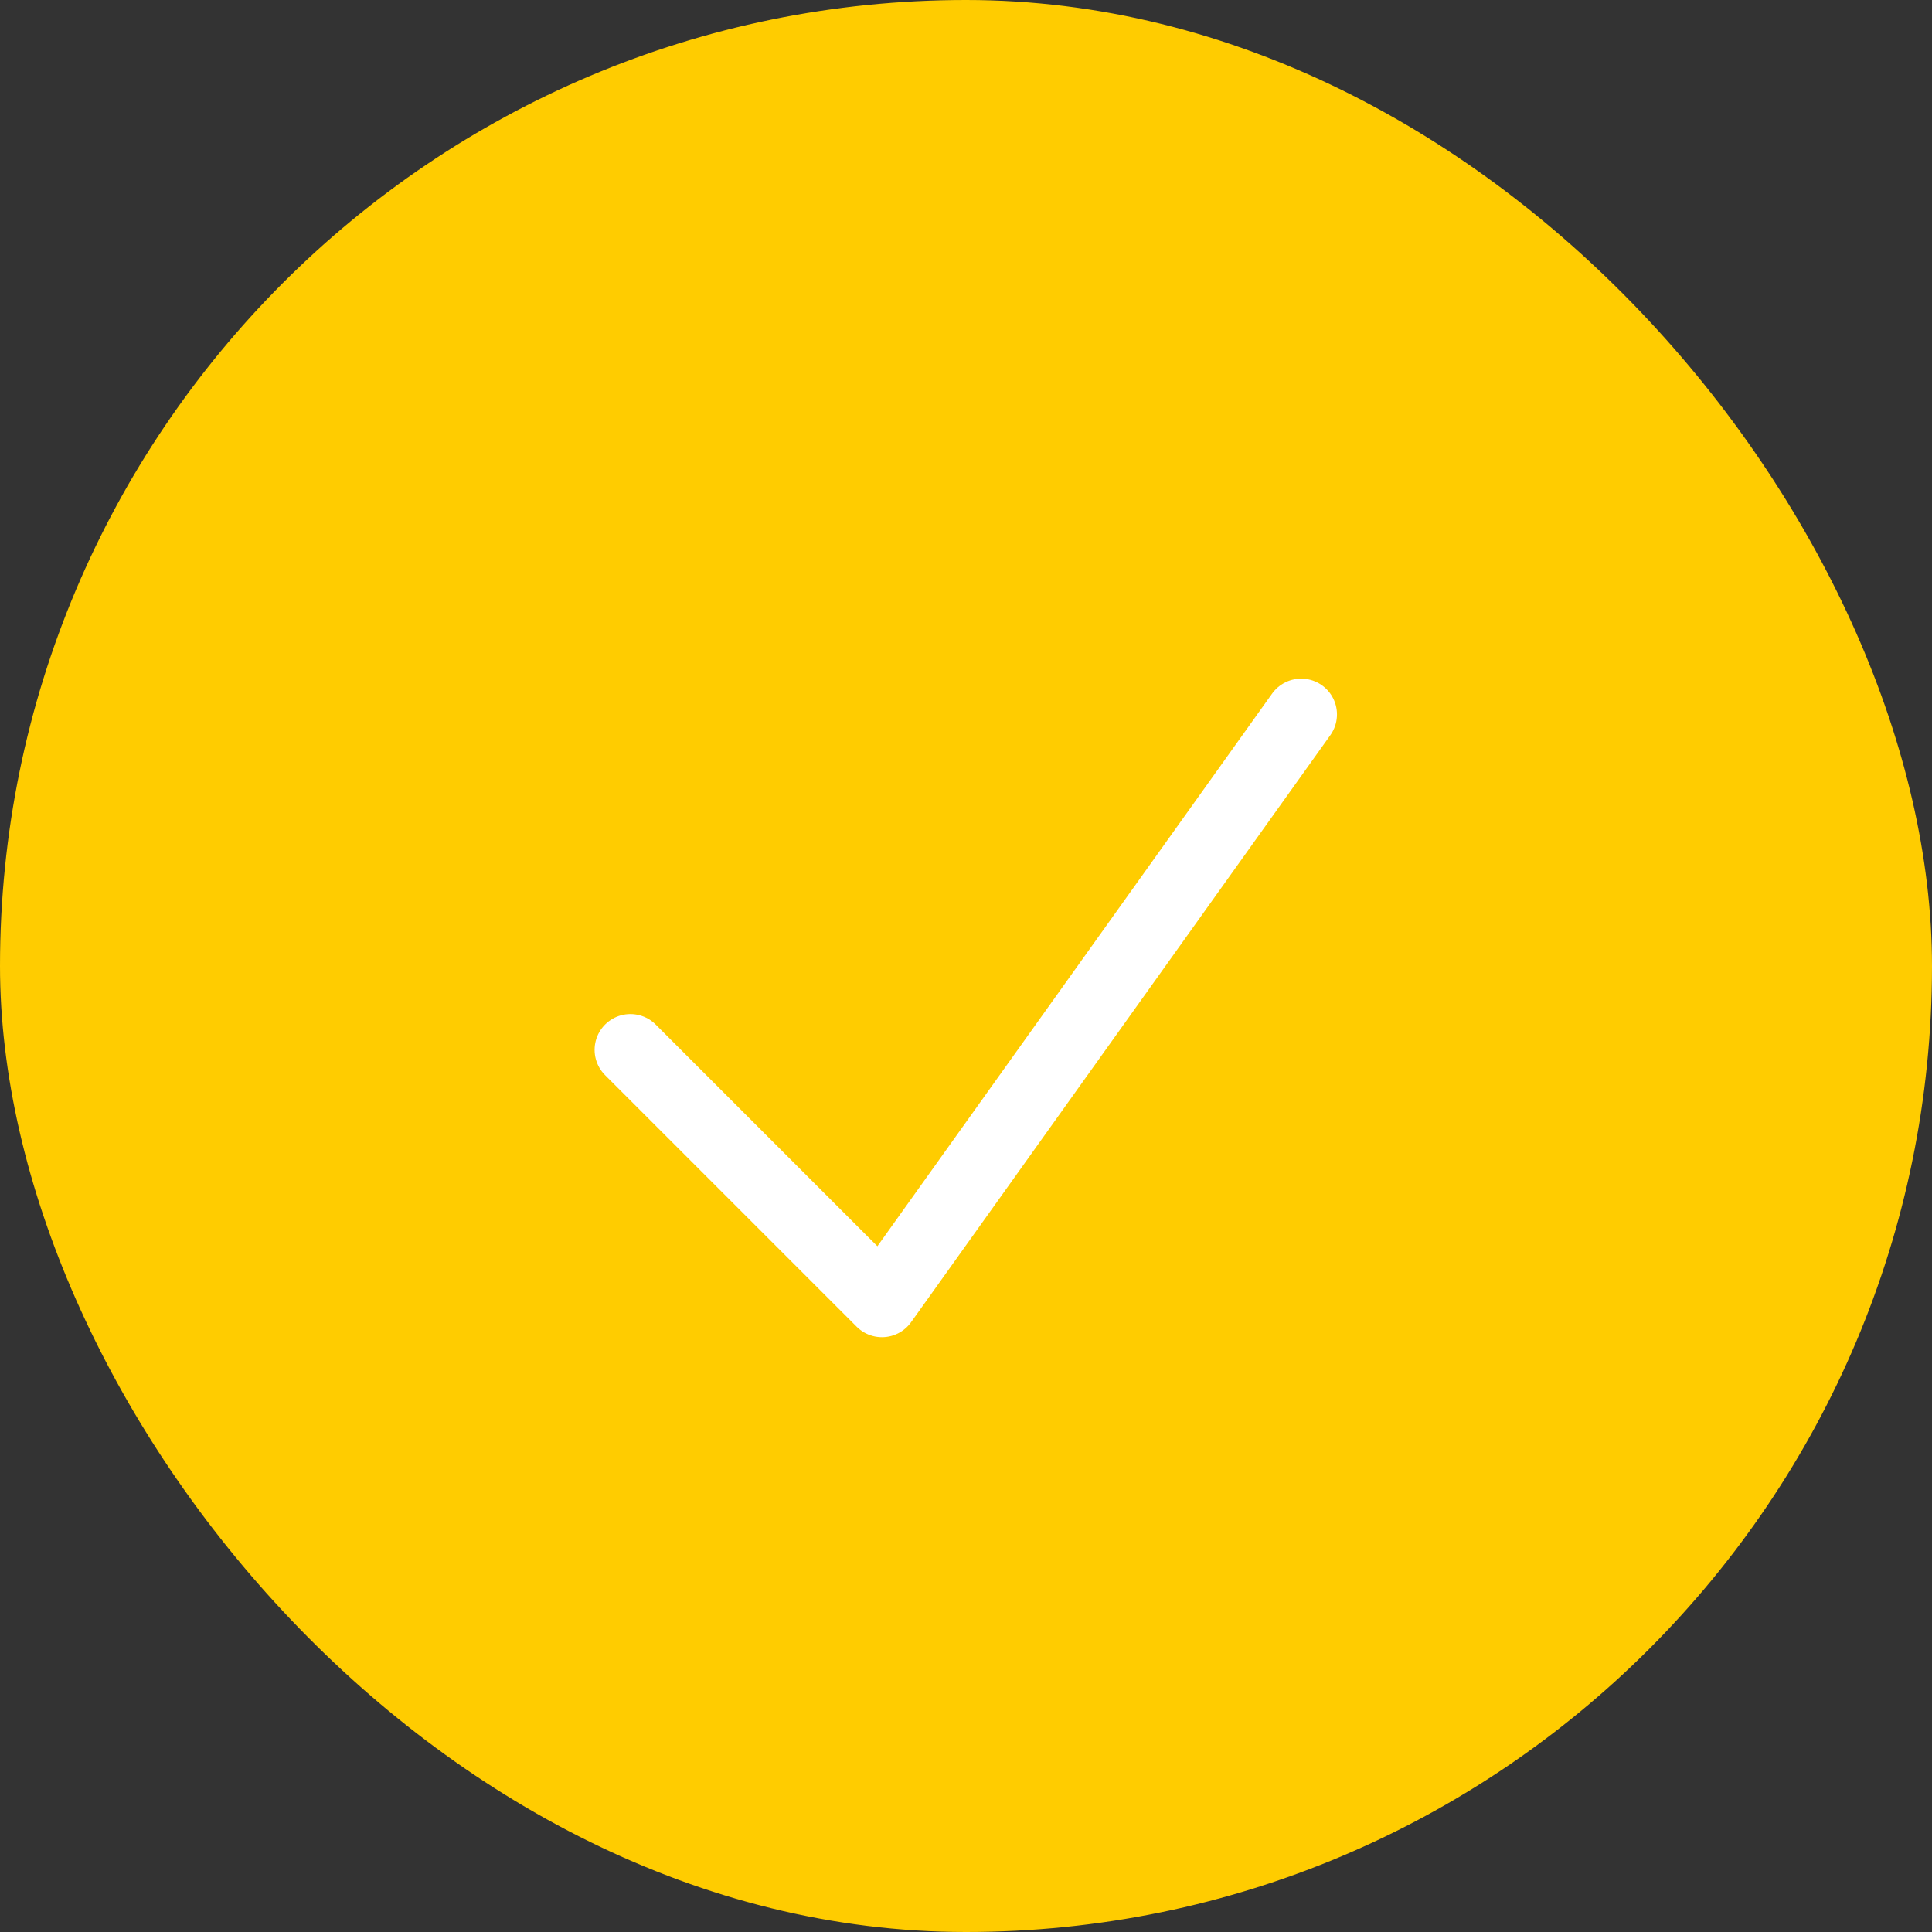 <svg width="28" height="28" viewBox="0 0 28 28" fill="none" xmlns="http://www.w3.org/2000/svg">
<rect x="0" y="0" width="28" height="28" fill="#333333" stroke="none"/>
<g clip-path="url(#clip0_1162_50350)">
<rect width="28" height="28" rx="14" fill="#FFCC00"/>
<path d="M9.136 15.215L12.782 18.861L18.858 10.354M28.581 14C28.581 22.054 22.052 28.583 13.997 28.583C5.943 28.583 -0.586 22.054 -0.586 14C-0.586 5.946 5.943 -0.583 13.997 -0.583C22.052 -0.583 28.581 5.946 28.581 14Z" stroke="white" stroke-width="1.037" stroke-linecap="round" stroke-linejoin="round"/>
</g>
<defs>
<clipPath id="clip0_1162_50350">
<rect width="28" height="28" rx="14" fill="white"/>
</clipPath>
</defs>
</svg>
